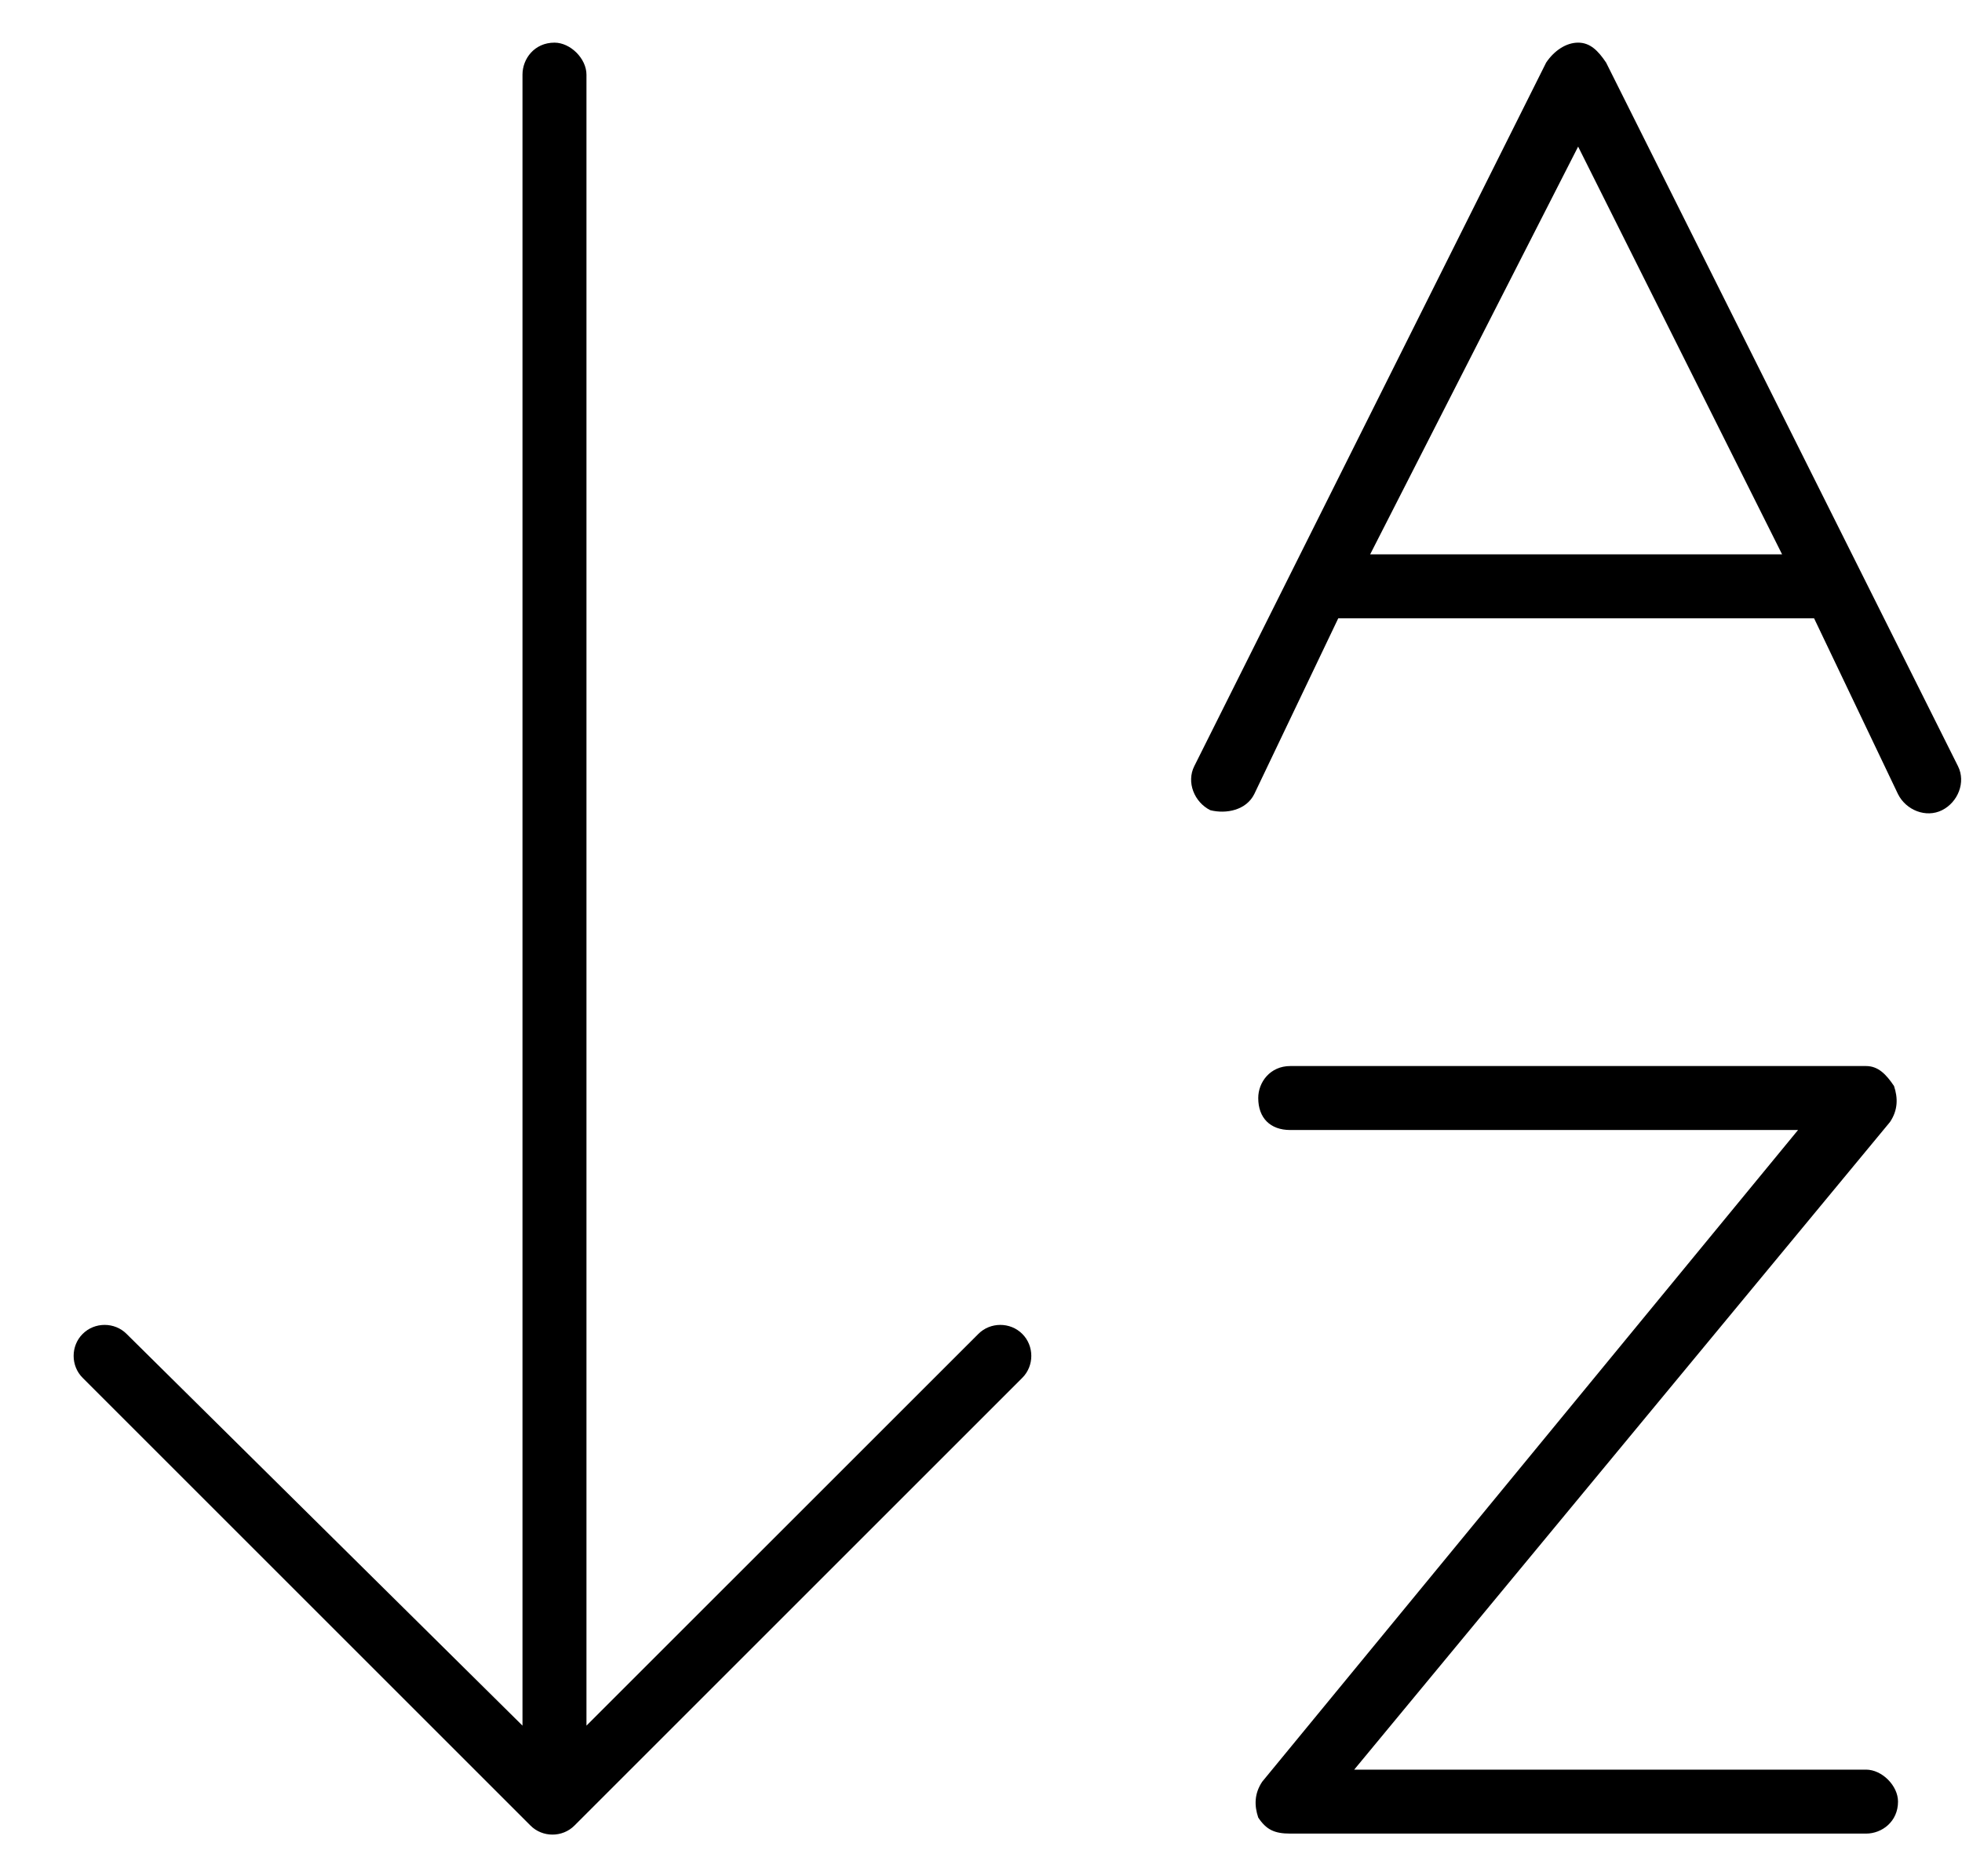 <svg width="23" height="22" viewBox="0 0 23 22" fill="none" xmlns="http://www.w3.org/2000/svg">
<path d="M6.734 21.406C6.594 21.547 6.359 21.547 6.219 21.406L0.969 16.156C0.828 16.016 0.828 15.781 0.969 15.641C1.109 15.5 1.344 15.5 1.484 15.641L6.125 20.234V0.875C6.125 0.688 6.266 0.5 6.5 0.5C6.688 0.5 6.875 0.688 6.875 0.875V20.234L11.469 15.641C11.609 15.5 11.844 15.5 11.984 15.641C12.125 15.781 12.125 16.016 11.984 16.156L6.734 21.406ZM14.75 12.875C14.75 12.688 14.891 12.5 15.125 12.5H21.875C22.016 12.5 22.109 12.594 22.203 12.734C22.25 12.875 22.25 13.016 22.156 13.156L15.875 20.75H21.875C22.062 20.75 22.25 20.938 22.25 21.125C22.25 21.359 22.062 21.5 21.875 21.5H15.125C14.938 21.5 14.844 21.453 14.75 21.312C14.703 21.172 14.703 21.031 14.797 20.891L21.078 13.25H15.125C14.891 13.25 14.75 13.109 14.75 12.875ZM18.5 0.5C18.641 0.5 18.734 0.594 18.828 0.734L21.828 6.734L22.953 8.984C23.047 9.172 22.953 9.406 22.766 9.5C22.578 9.594 22.344 9.5 22.25 9.312L21.266 7.25H15.688L14.703 9.312C14.609 9.5 14.375 9.547 14.188 9.5C14 9.406 13.906 9.172 14 8.984L15.125 6.734L18.125 0.734C18.219 0.594 18.359 0.5 18.5 0.5ZM18.5 1.719L16.062 6.5H20.891L18.5 1.719Z" fill="black"/>
</svg>
